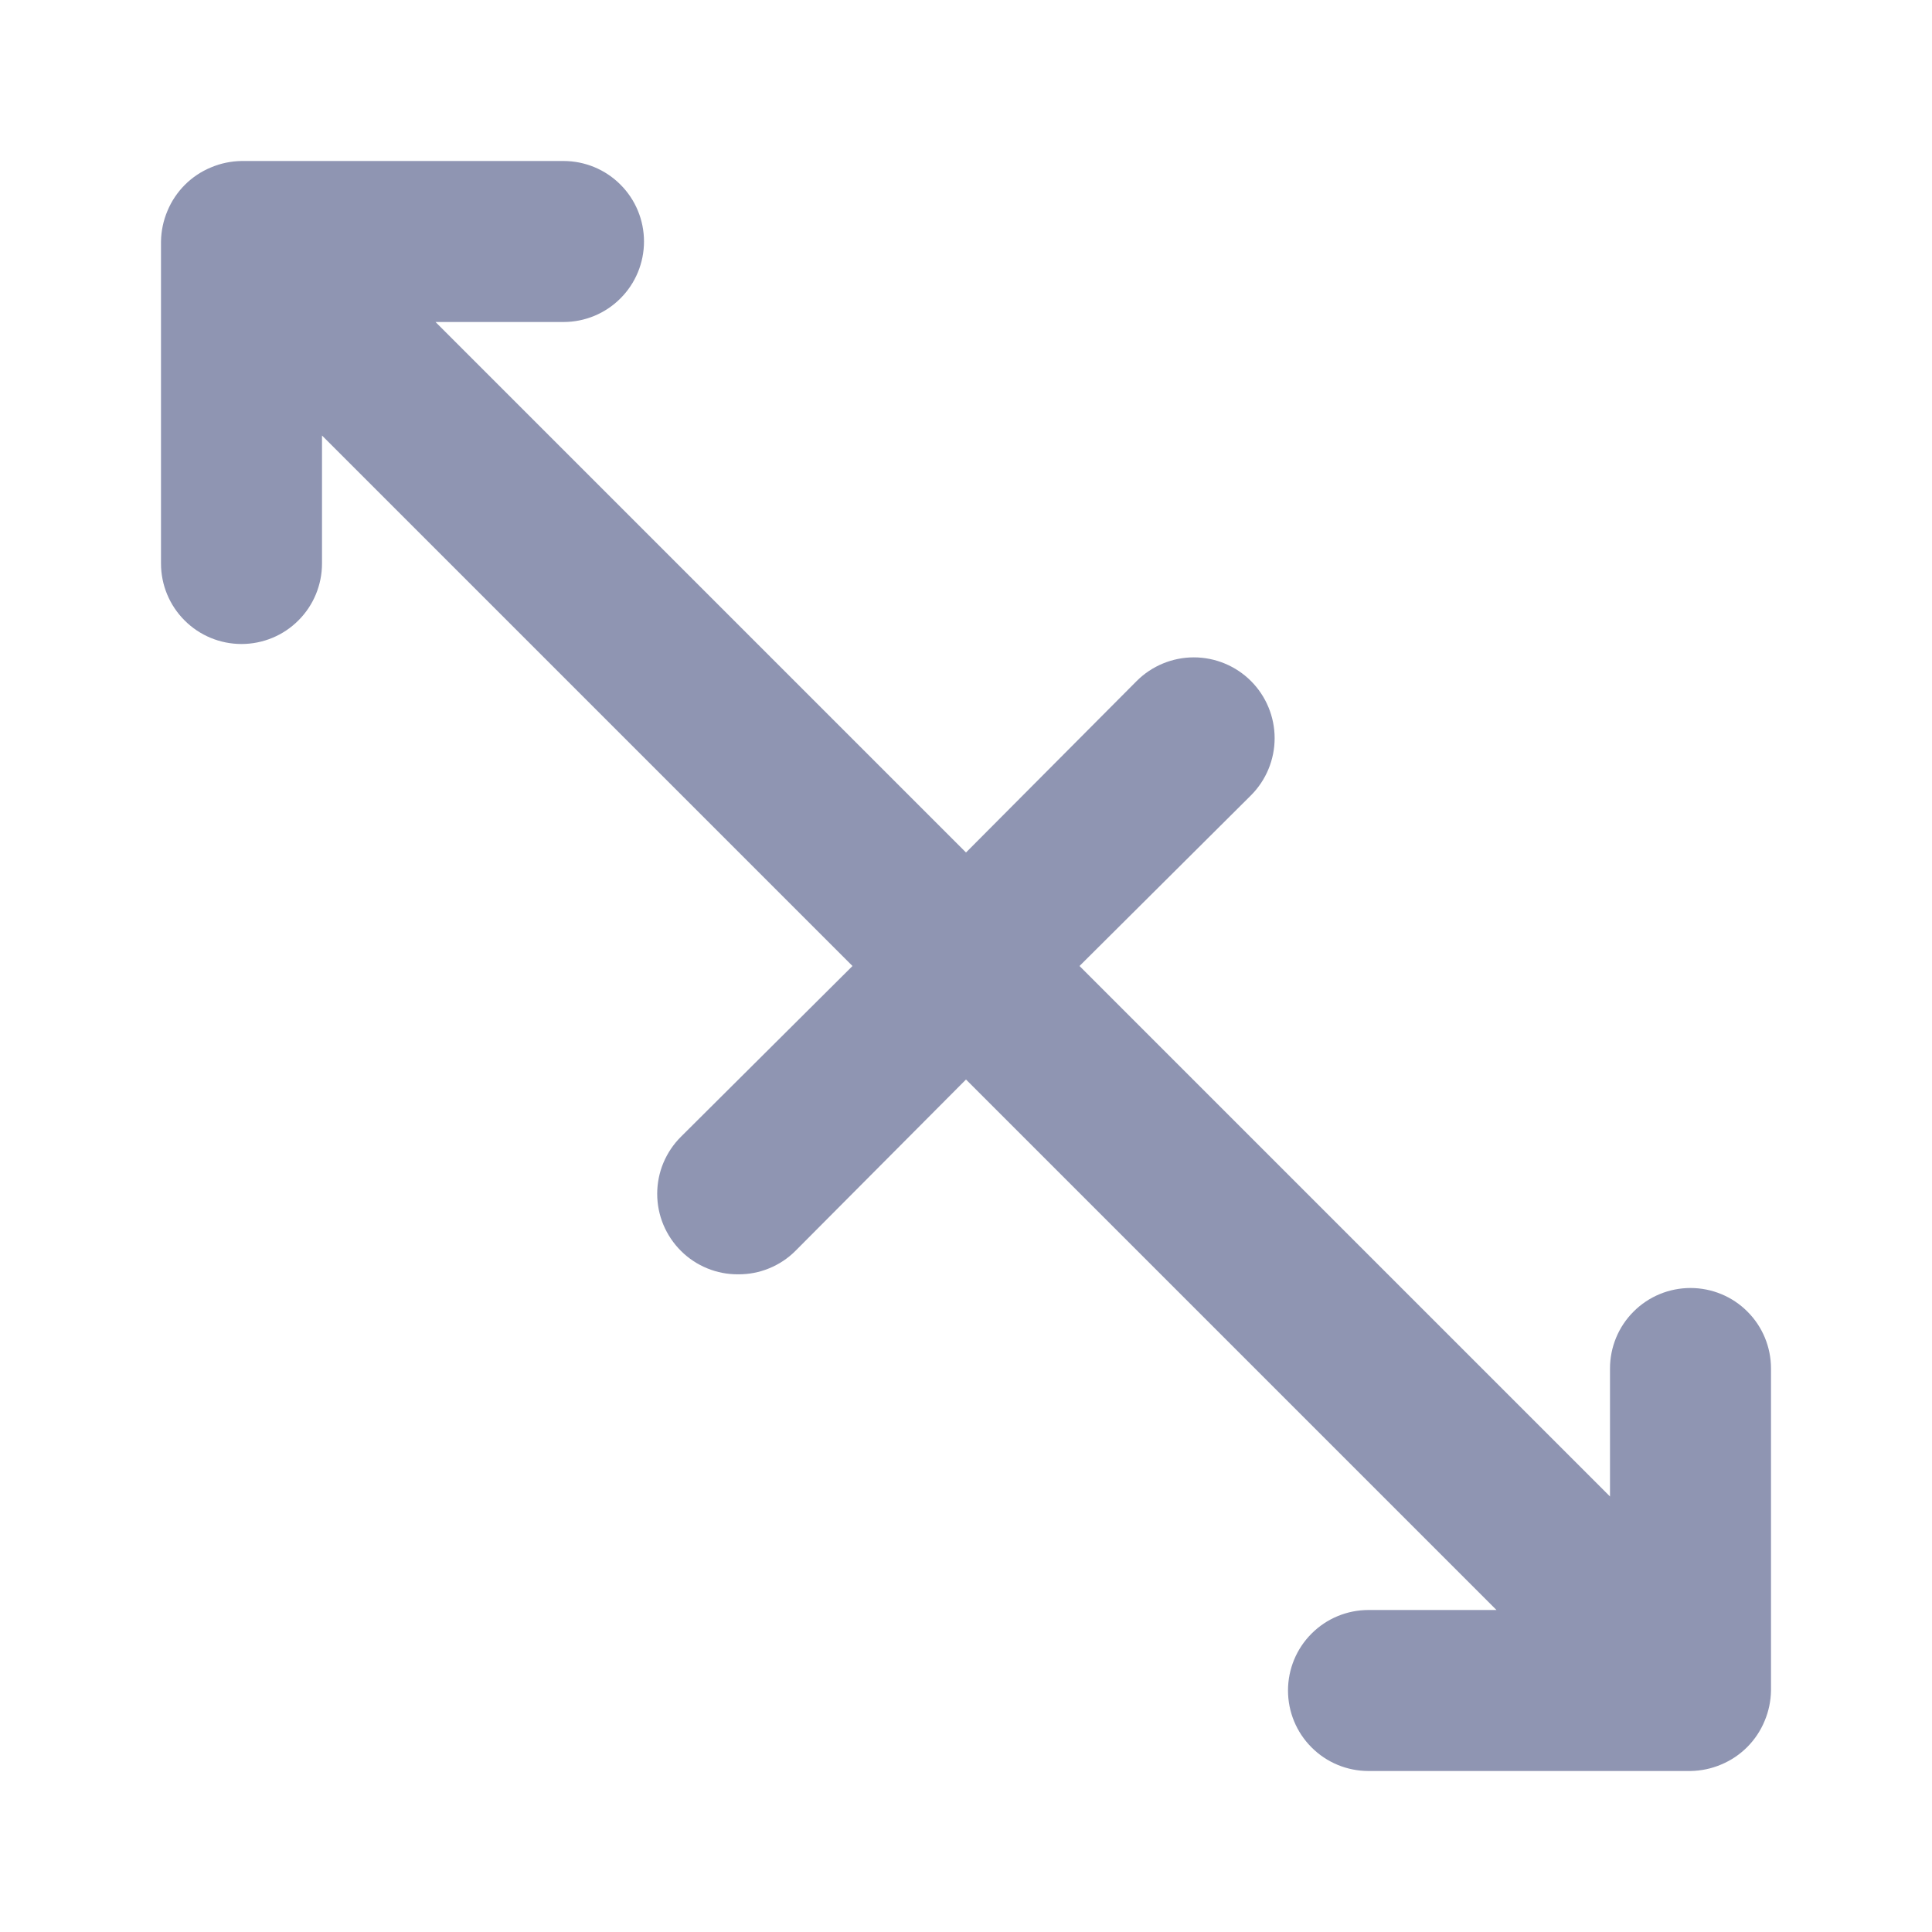 <svg width="24" height="24" viewBox="0 0 24 24" fill="none" xmlns="http://www.w3.org/2000/svg">
<path d="M21 16C20.735 16 20.48 16.105 20.293 16.293C20.105 16.48 20 16.735 20 17V18.59L13.41 12L15.54 9.88C15.728 9.692 15.834 9.436 15.834 9.17C15.834 8.904 15.728 8.648 15.54 8.46C15.352 8.272 15.096 8.166 14.83 8.166C14.564 8.166 14.308 8.272 14.12 8.46L12 10.59L5.41 4H7C7.265 4 7.52 3.895 7.707 3.707C7.895 3.52 8 3.265 8 3C8 2.735 7.895 2.48 7.707 2.293C7.52 2.105 7.265 2 7 2H3C2.869 2.002 2.74 2.029 2.62 2.08C2.376 2.181 2.181 2.376 2.08 2.62C2.029 2.74 2.002 2.869 2 3V7C2 7.265 2.105 7.52 2.293 7.707C2.48 7.895 2.735 8 3 8C3.265 8 3.52 7.895 3.707 7.707C3.895 7.52 4 7.265 4 7V5.41L10.59 12L8.46 14.12C8.366 14.213 8.292 14.324 8.241 14.445C8.19 14.567 8.164 14.698 8.164 14.83C8.164 14.962 8.19 15.093 8.241 15.215C8.292 15.336 8.366 15.447 8.46 15.54C8.553 15.633 8.664 15.706 8.786 15.756C8.908 15.806 9.038 15.831 9.17 15.83C9.302 15.831 9.432 15.806 9.554 15.756C9.676 15.706 9.787 15.633 9.88 15.54L12 13.41L18.59 20H17C16.735 20 16.48 20.105 16.293 20.293C16.105 20.48 16 20.735 16 21C16 21.265 16.105 21.52 16.293 21.707C16.48 21.895 16.735 22 17 22H21C21.131 21.998 21.26 21.971 21.38 21.92C21.624 21.819 21.819 21.624 21.92 21.38C21.971 21.26 21.998 21.131 22 21V17C22 16.735 21.895 16.48 21.707 16.293C21.52 16.105 21.265 16 21 16Z" fill="#8F95B2"/>
</svg>
